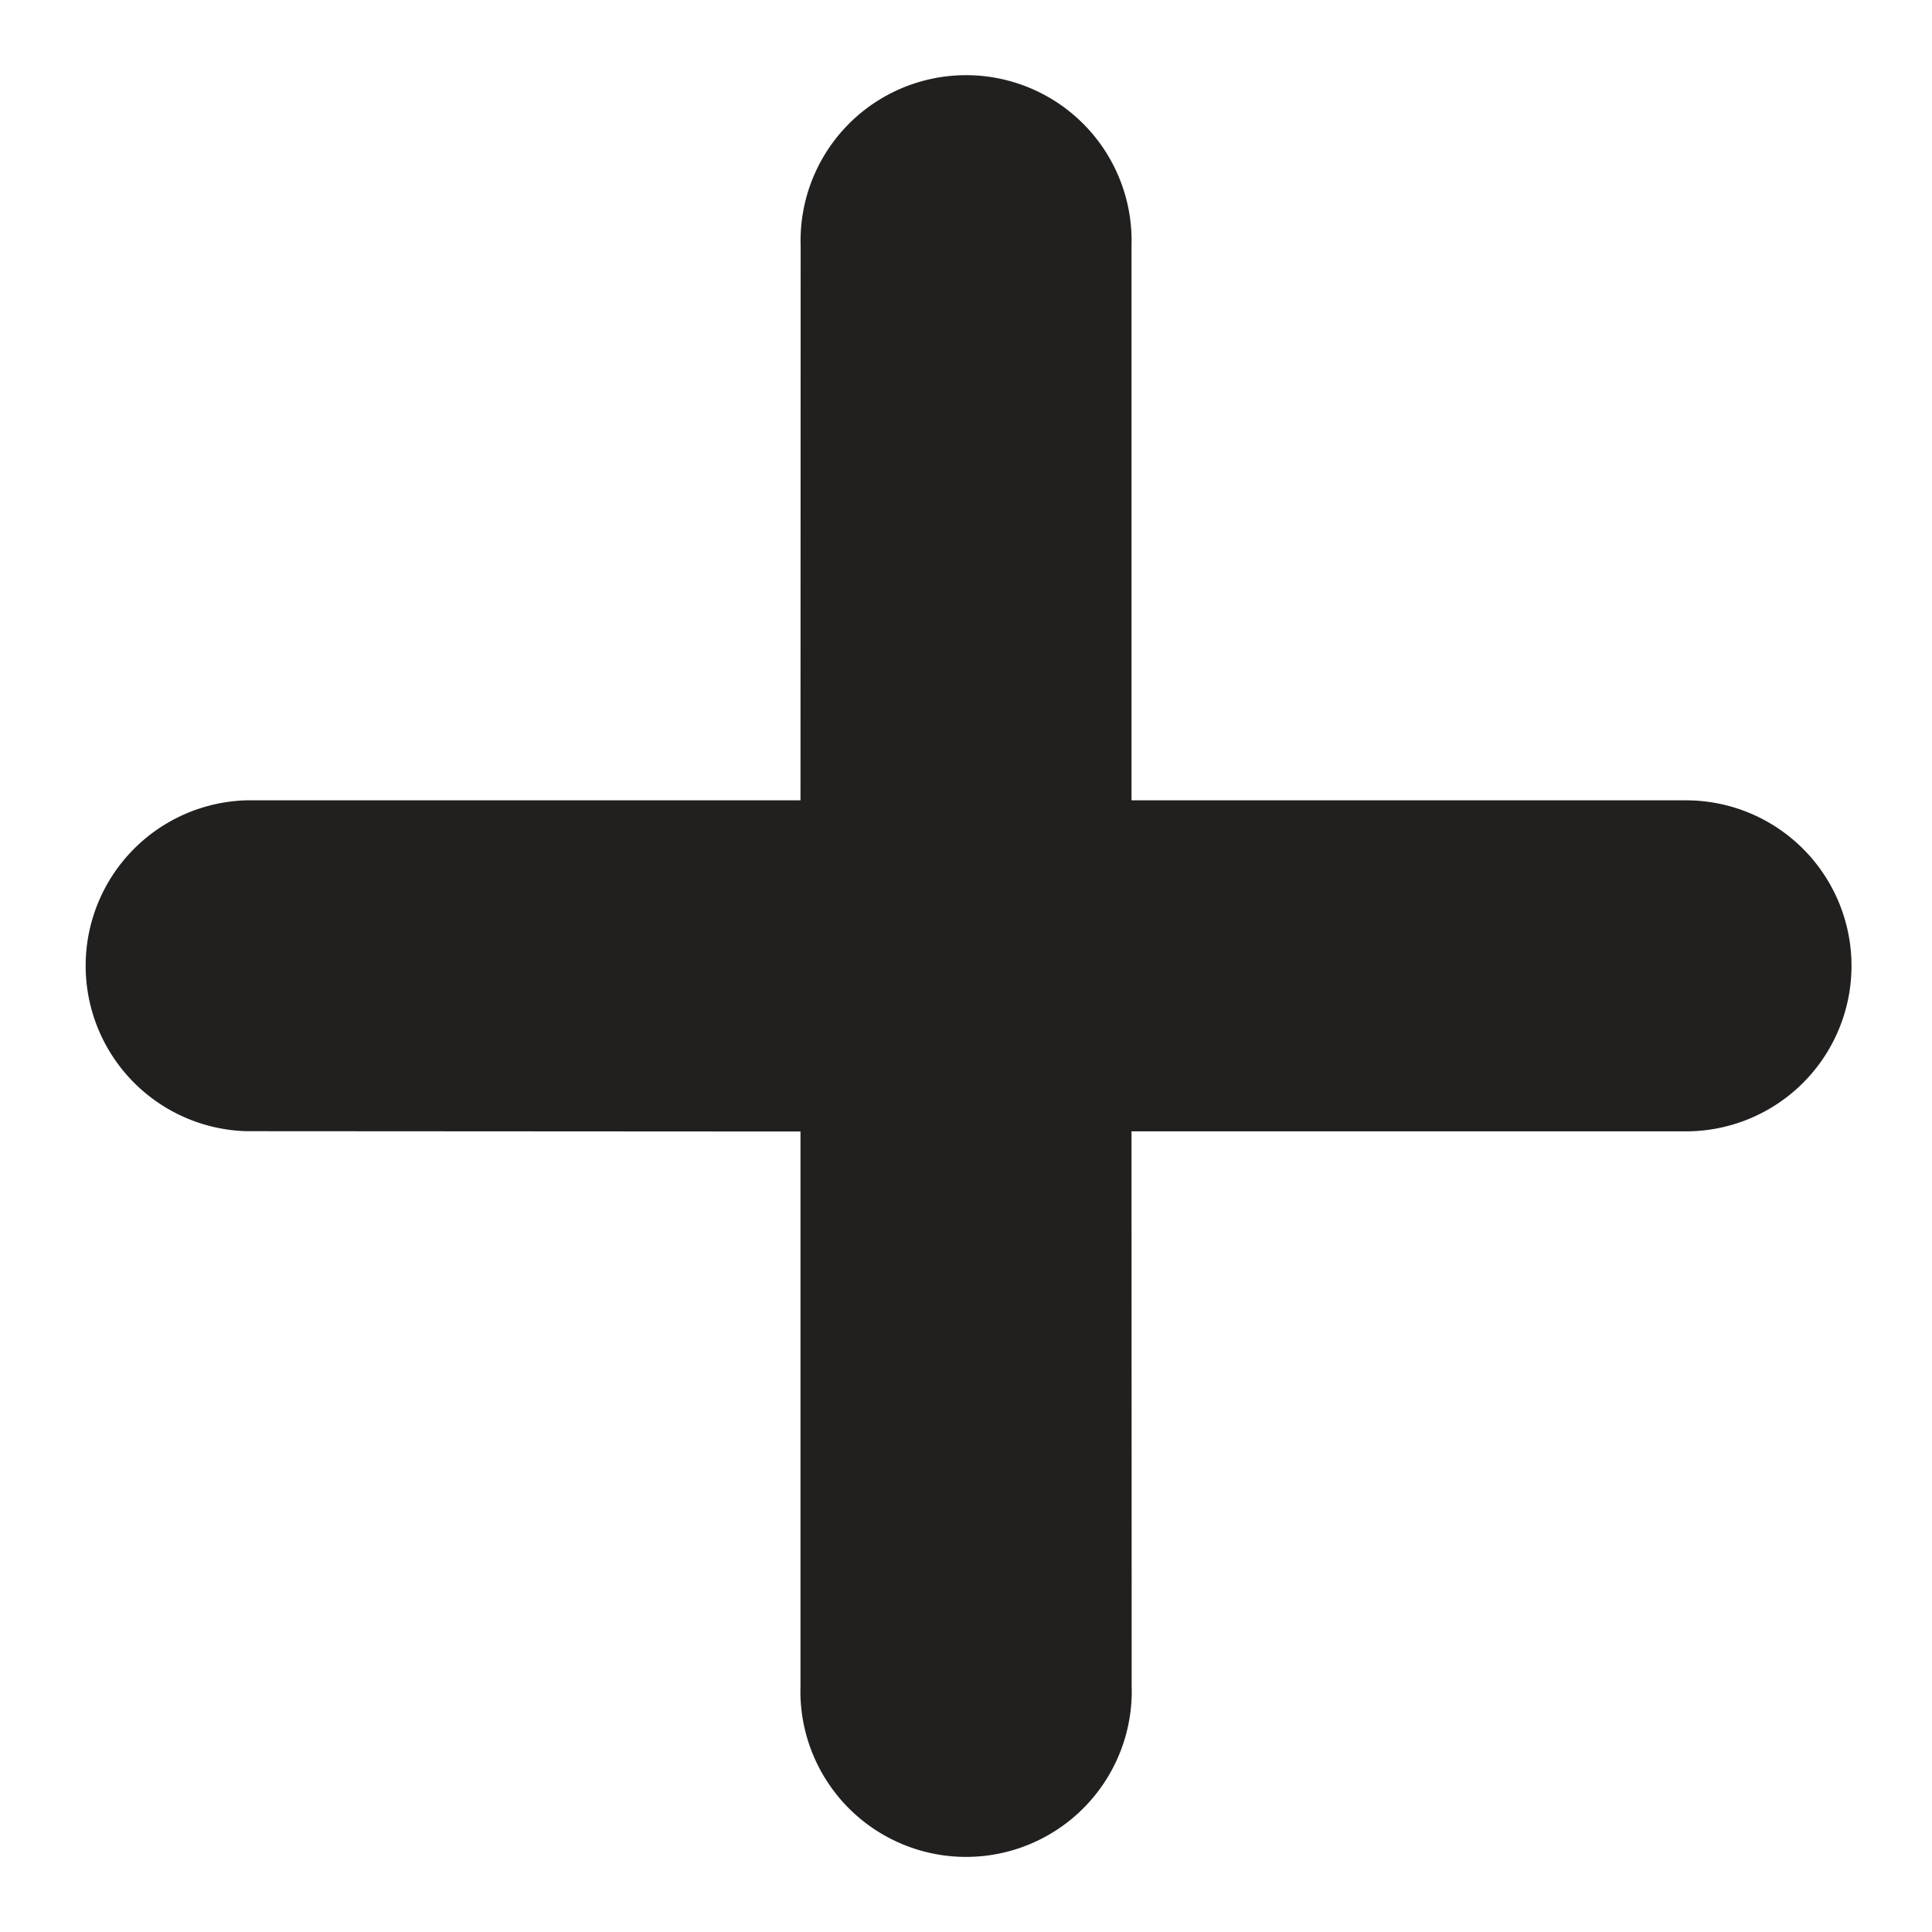 <svg id="XL_icons" data-name="XL icons" xmlns="http://www.w3.org/2000/svg" viewBox="0 0 12 12"><defs><style>.cls-1{fill:#221f1f;}</style></defs><title>Icon</title><path class="cls-1" d="M10.472,4.971L7.028,4.971,7.028,1.527a1.028,1.028,0,1,0-2.055,0L4.972,4.971l-3.444 0a1.028,1.028,0,0,0,0,2.055L4.972,7.028l-0,3.444a1.029,1.029,0,1,0,2.057.001L7.028,7.027h3.444A1.028,1.028,0,0,0,10.472,4.971Z"/></svg>